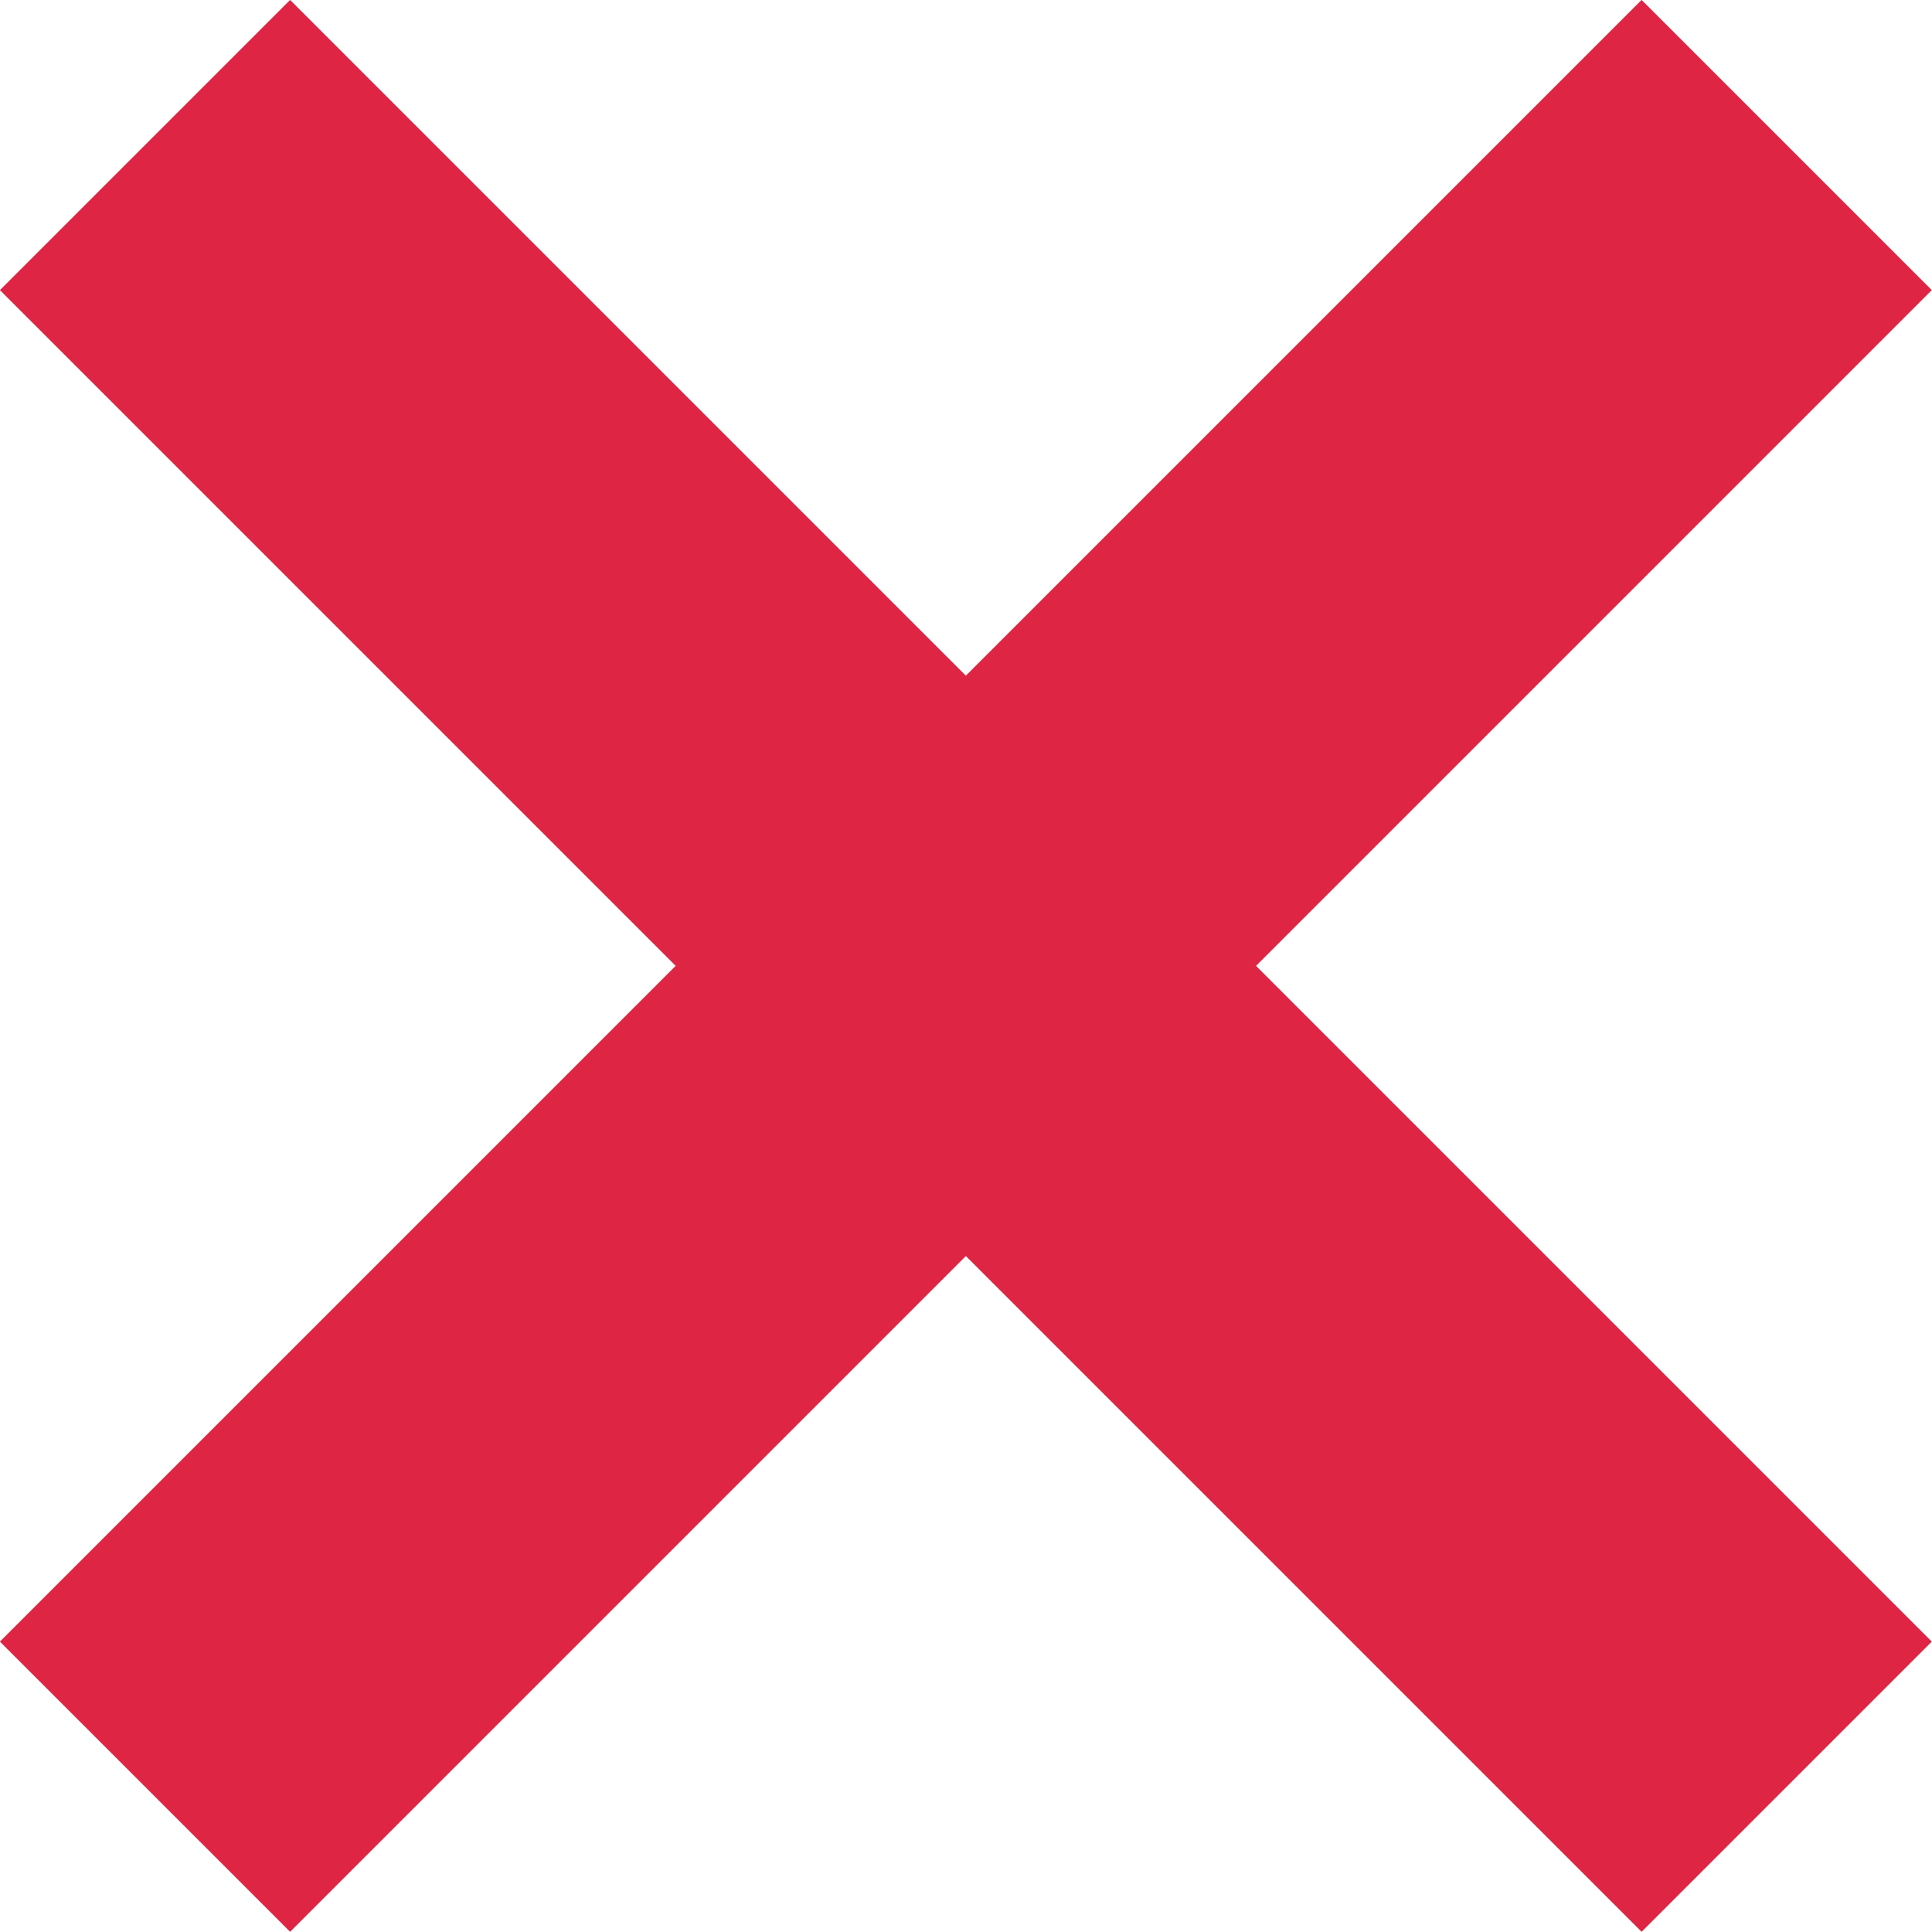 <svg xmlns="http://www.w3.org/2000/svg" width="7.061" height="7.061" viewBox="0 0 7.061 7.061">
  <g id="Group_4519" data-name="Group 4519" transform="translate(-503.97 -447.97)">
    <line id="Line_2701" data-name="Line 2701" x1="6" y2="6" transform="translate(504.5 448.5)" fill="none" stroke="#de2644" stroke-width="1.5"/>
    <line id="Line_2702" data-name="Line 2702" x1="6" y2="6" transform="translate(510.5 448.5) rotate(90)" fill="none" stroke="#de2644" stroke-width="1.5"/>
  </g>
</svg>
